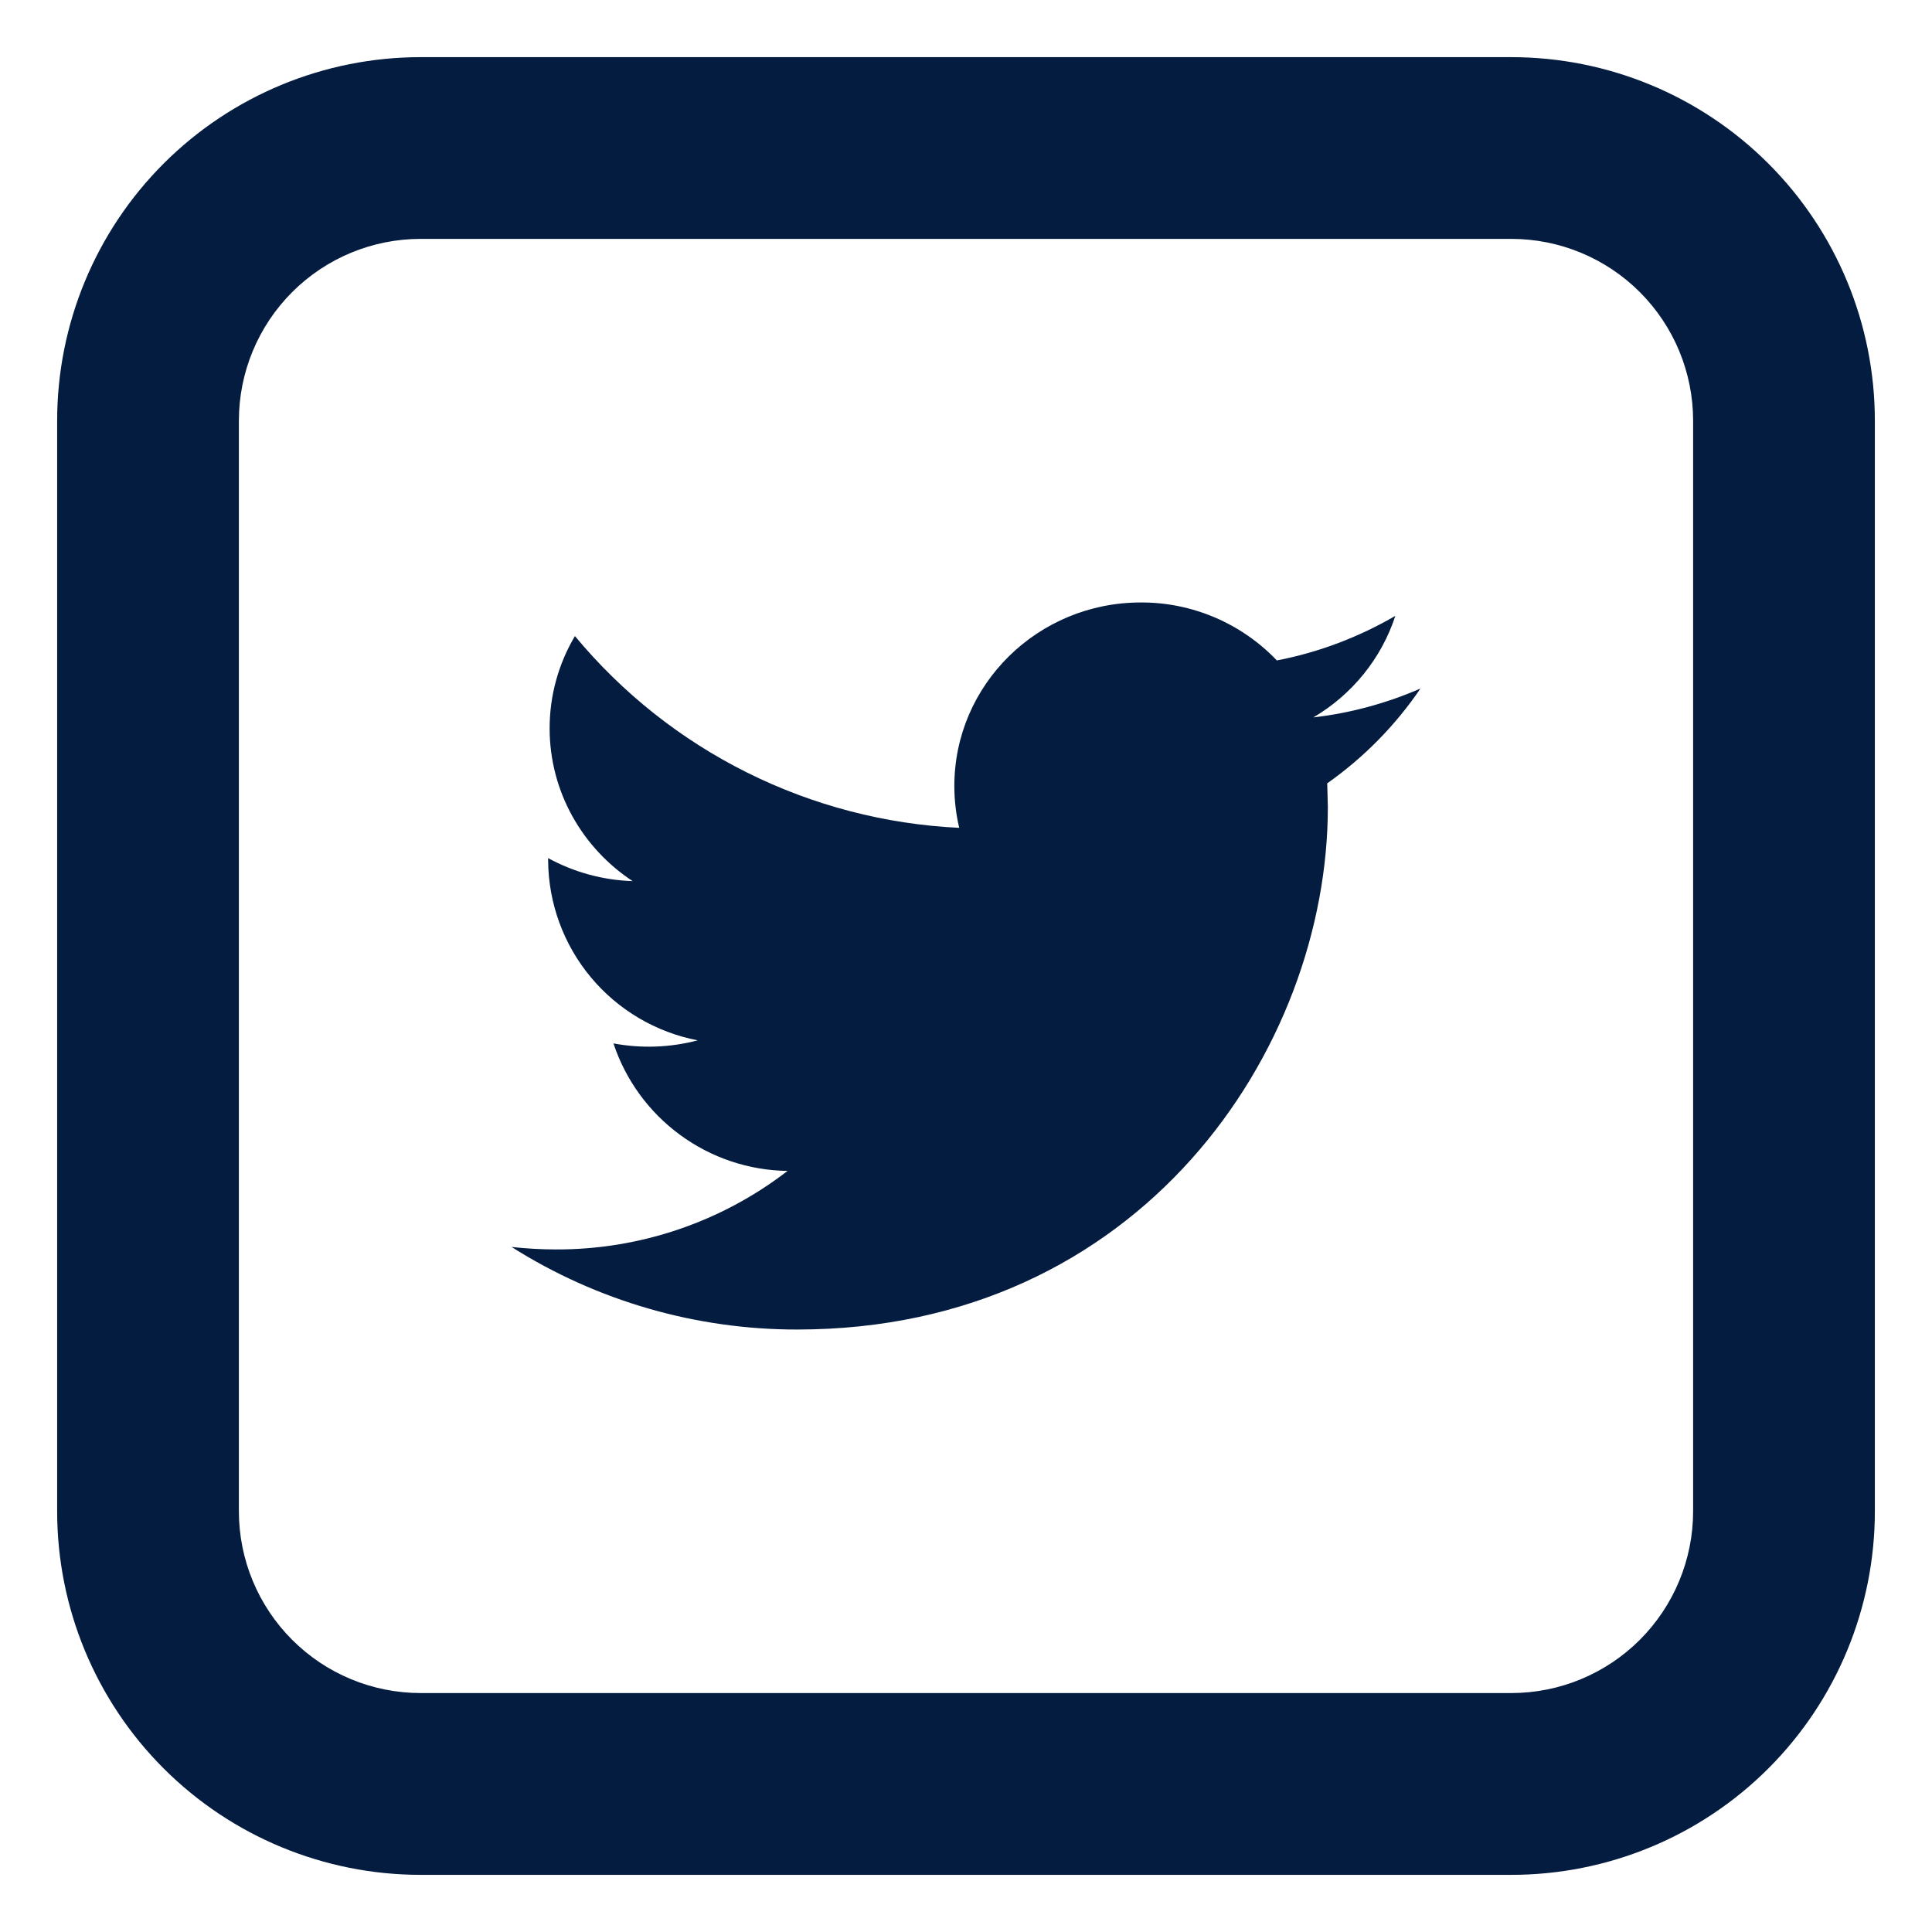 <svg width="31" height="31" viewBox="0 0 31 31" fill="none" xmlns="http://www.w3.org/2000/svg">
<path d="M22.792 11.048C22.255 11.281 21.679 11.441 21.074 11.511C21.692 11.147 22.165 10.569 22.389 9.882C21.809 10.219 21.17 10.466 20.488 10.597C20.206 10.302 19.867 10.067 19.492 9.907C19.116 9.747 18.712 9.665 18.304 9.667C16.652 9.667 15.313 10.986 15.313 12.612C15.313 12.843 15.34 13.067 15.391 13.283C14.206 13.227 13.045 12.924 11.983 12.394C10.922 11.865 9.982 11.119 9.225 10.206C8.959 10.654 8.819 11.165 8.819 11.686C8.819 12.707 9.349 13.611 10.151 14.138C9.676 14.123 9.211 13.996 8.795 13.769V13.805C8.799 14.49 9.041 15.152 9.478 15.678C9.916 16.205 10.523 16.563 11.195 16.693C10.754 16.809 10.292 16.826 9.843 16.742C10.039 17.331 10.413 17.845 10.914 18.211C11.414 18.578 12.017 18.78 12.637 18.788C11.573 19.609 10.266 20.052 8.921 20.048C8.681 20.048 8.443 20.034 8.208 20.008C9.58 20.876 11.17 21.335 12.793 21.333C18.297 21.333 21.306 16.844 21.306 12.951L21.296 12.569C21.882 12.156 22.389 11.641 22.792 11.048Z" fill="#041C3F"/>
<path d="M6.75 3.833C5.976 3.833 5.235 4.14 4.688 4.687C4.141 5.234 3.833 5.976 3.833 6.75V24.25C3.833 25.023 4.141 25.765 4.688 26.312C5.235 26.859 5.976 27.166 6.75 27.166H24.25C25.023 27.166 25.765 26.859 26.312 26.312C26.859 25.765 27.167 25.023 27.167 24.25V6.75C27.167 5.976 26.859 5.234 26.312 4.687C25.765 4.14 25.023 3.833 24.25 3.833H6.75ZM6.75 0.917H24.25C25.797 0.917 27.281 1.531 28.375 2.625C29.469 3.719 30.083 5.203 30.083 6.75V24.25C30.083 25.797 29.469 27.281 28.375 28.375C27.281 29.469 25.797 30.083 24.25 30.083H6.75C5.203 30.083 3.719 29.469 2.625 28.375C1.531 27.281 0.917 25.797 0.917 24.25V6.75C0.917 5.203 1.531 3.719 2.625 2.625C3.719 1.531 5.203 0.917 6.75 0.917Z" fill="#041C3F"/>
</svg>
